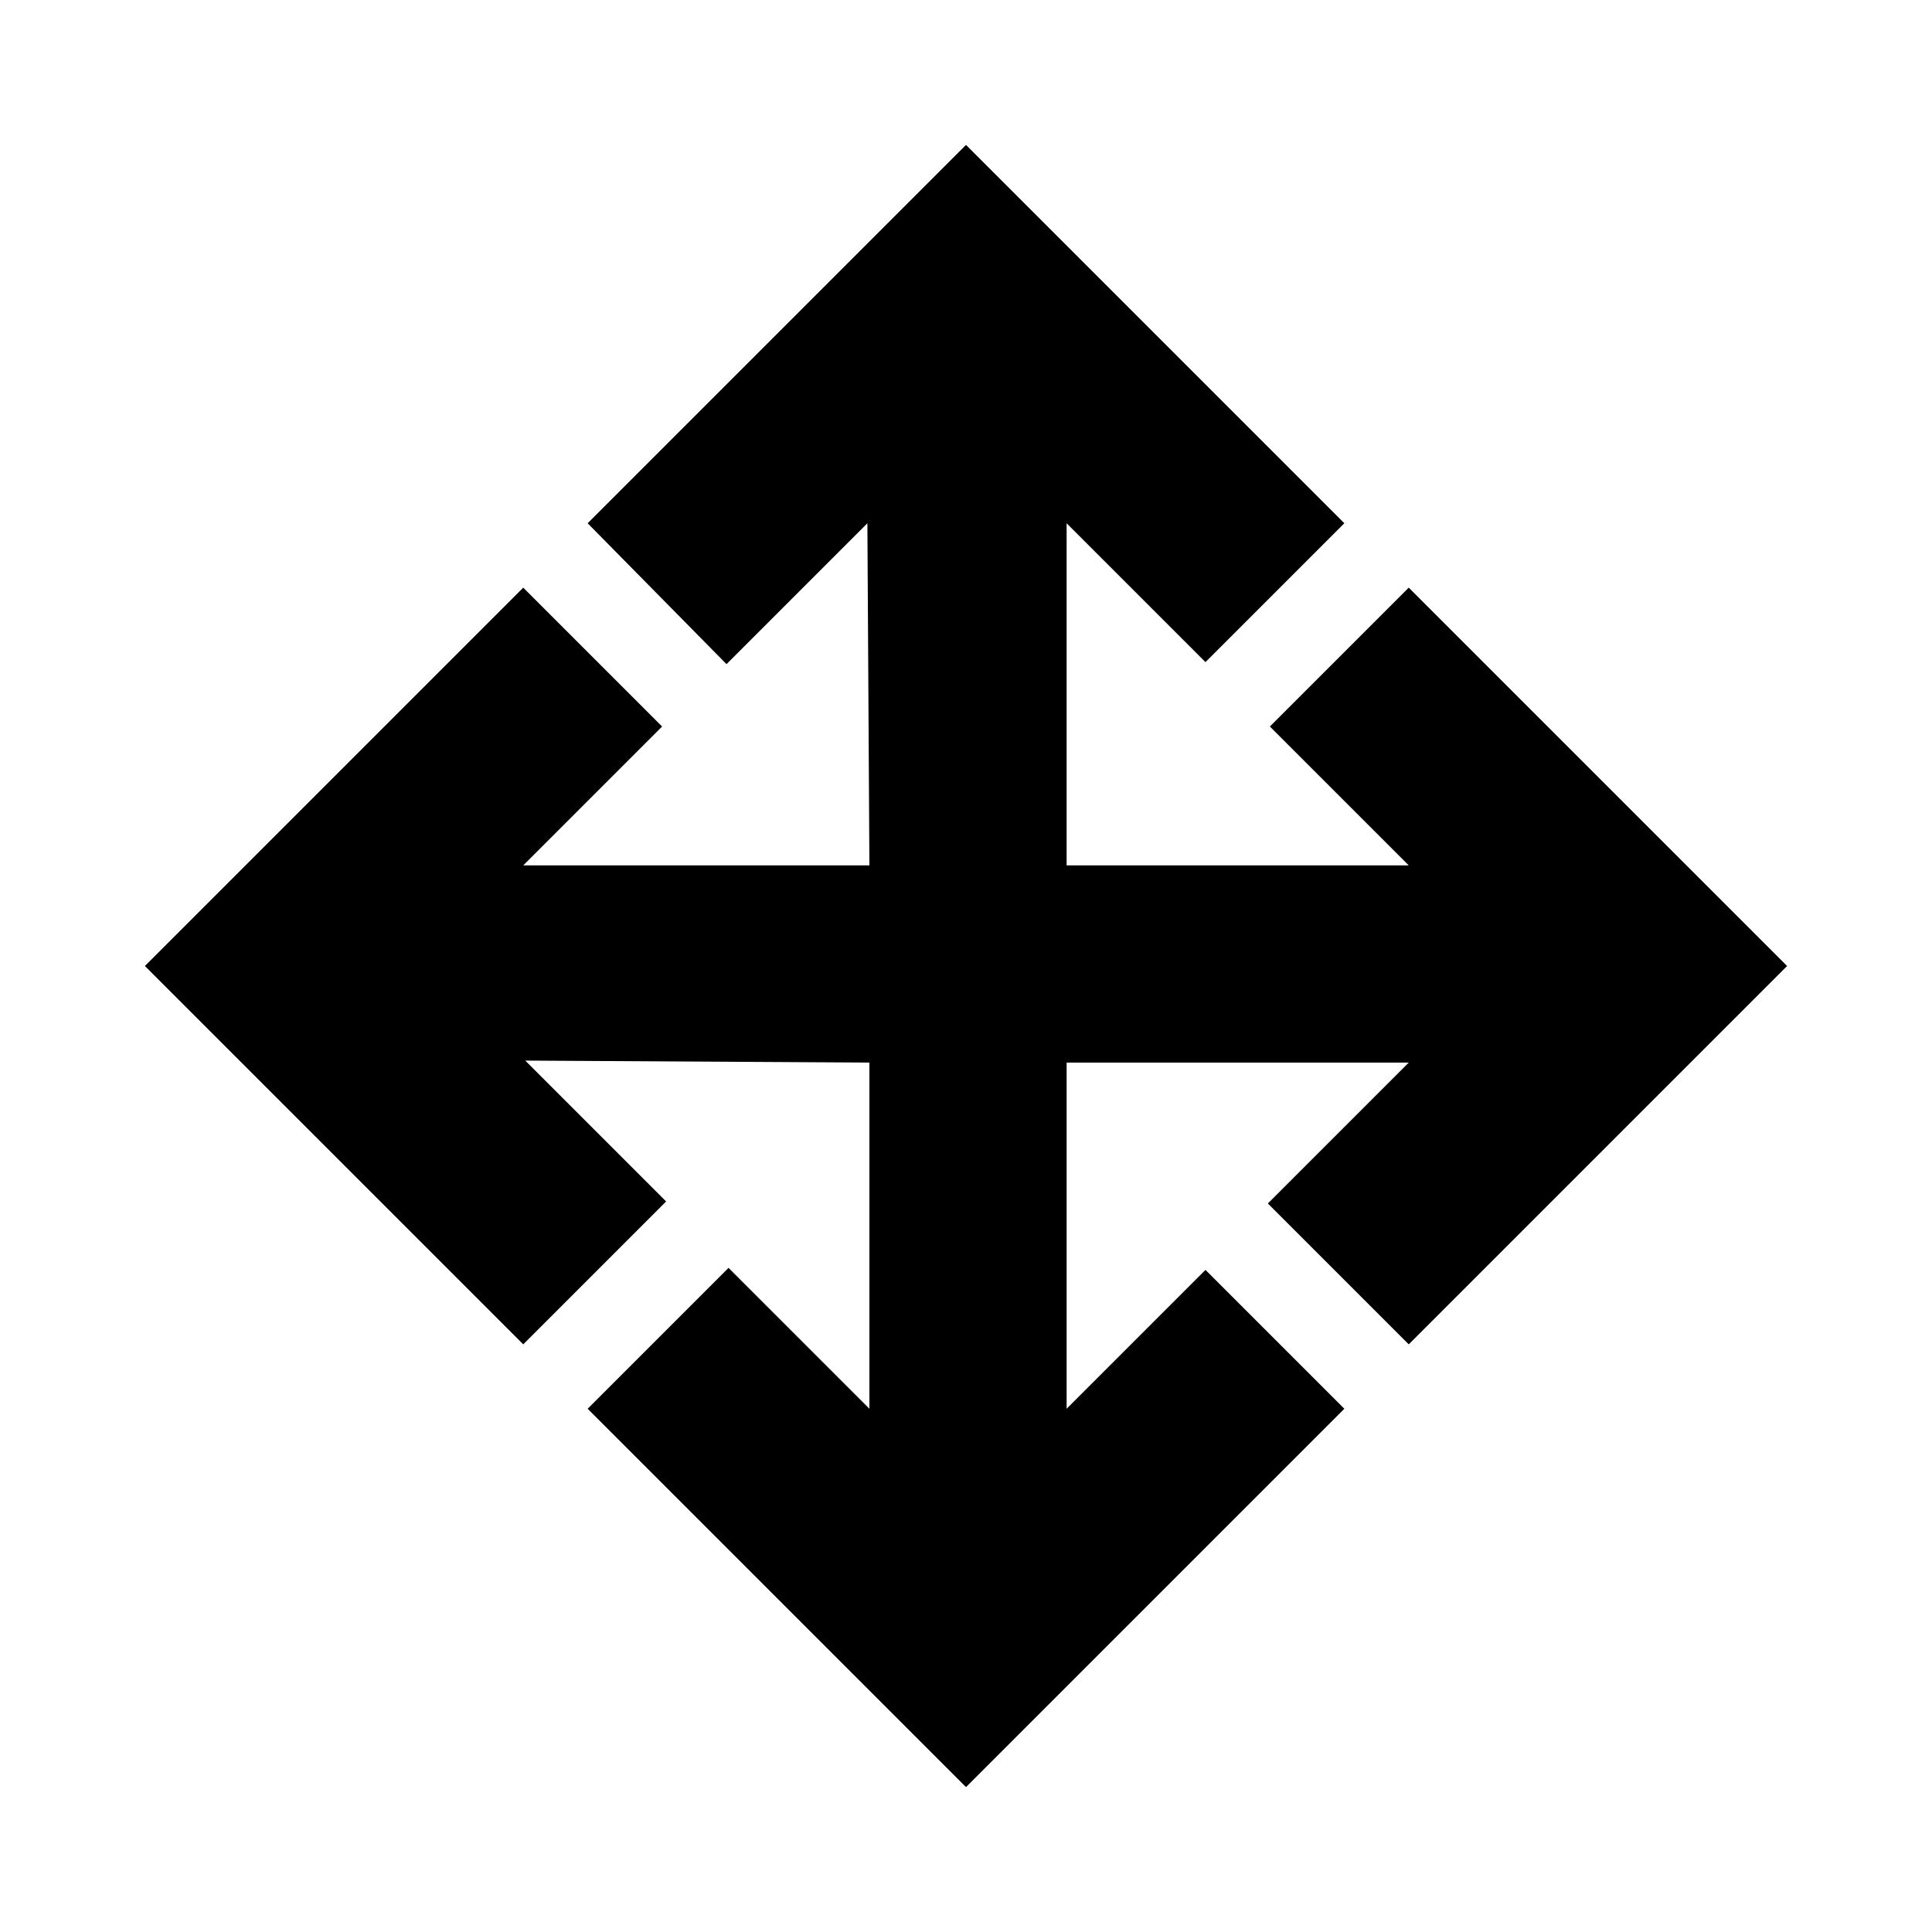 <svg xmlns="http://www.w3.org/2000/svg" height="20" viewBox="0 96 960 960" width="20"><path d="M480 984 292 796l70-70 70 70V624l-171-1 70 70-71 71L72 576l188-188 69 69-69 69h172l-1-170-70 70-69-70 188-188 188 188-69 69-69-69v170h170l-69-69 69-69 188 188-188 188-70-70 70-70H530v172l69-69 69 69-188 188Z"/></svg>